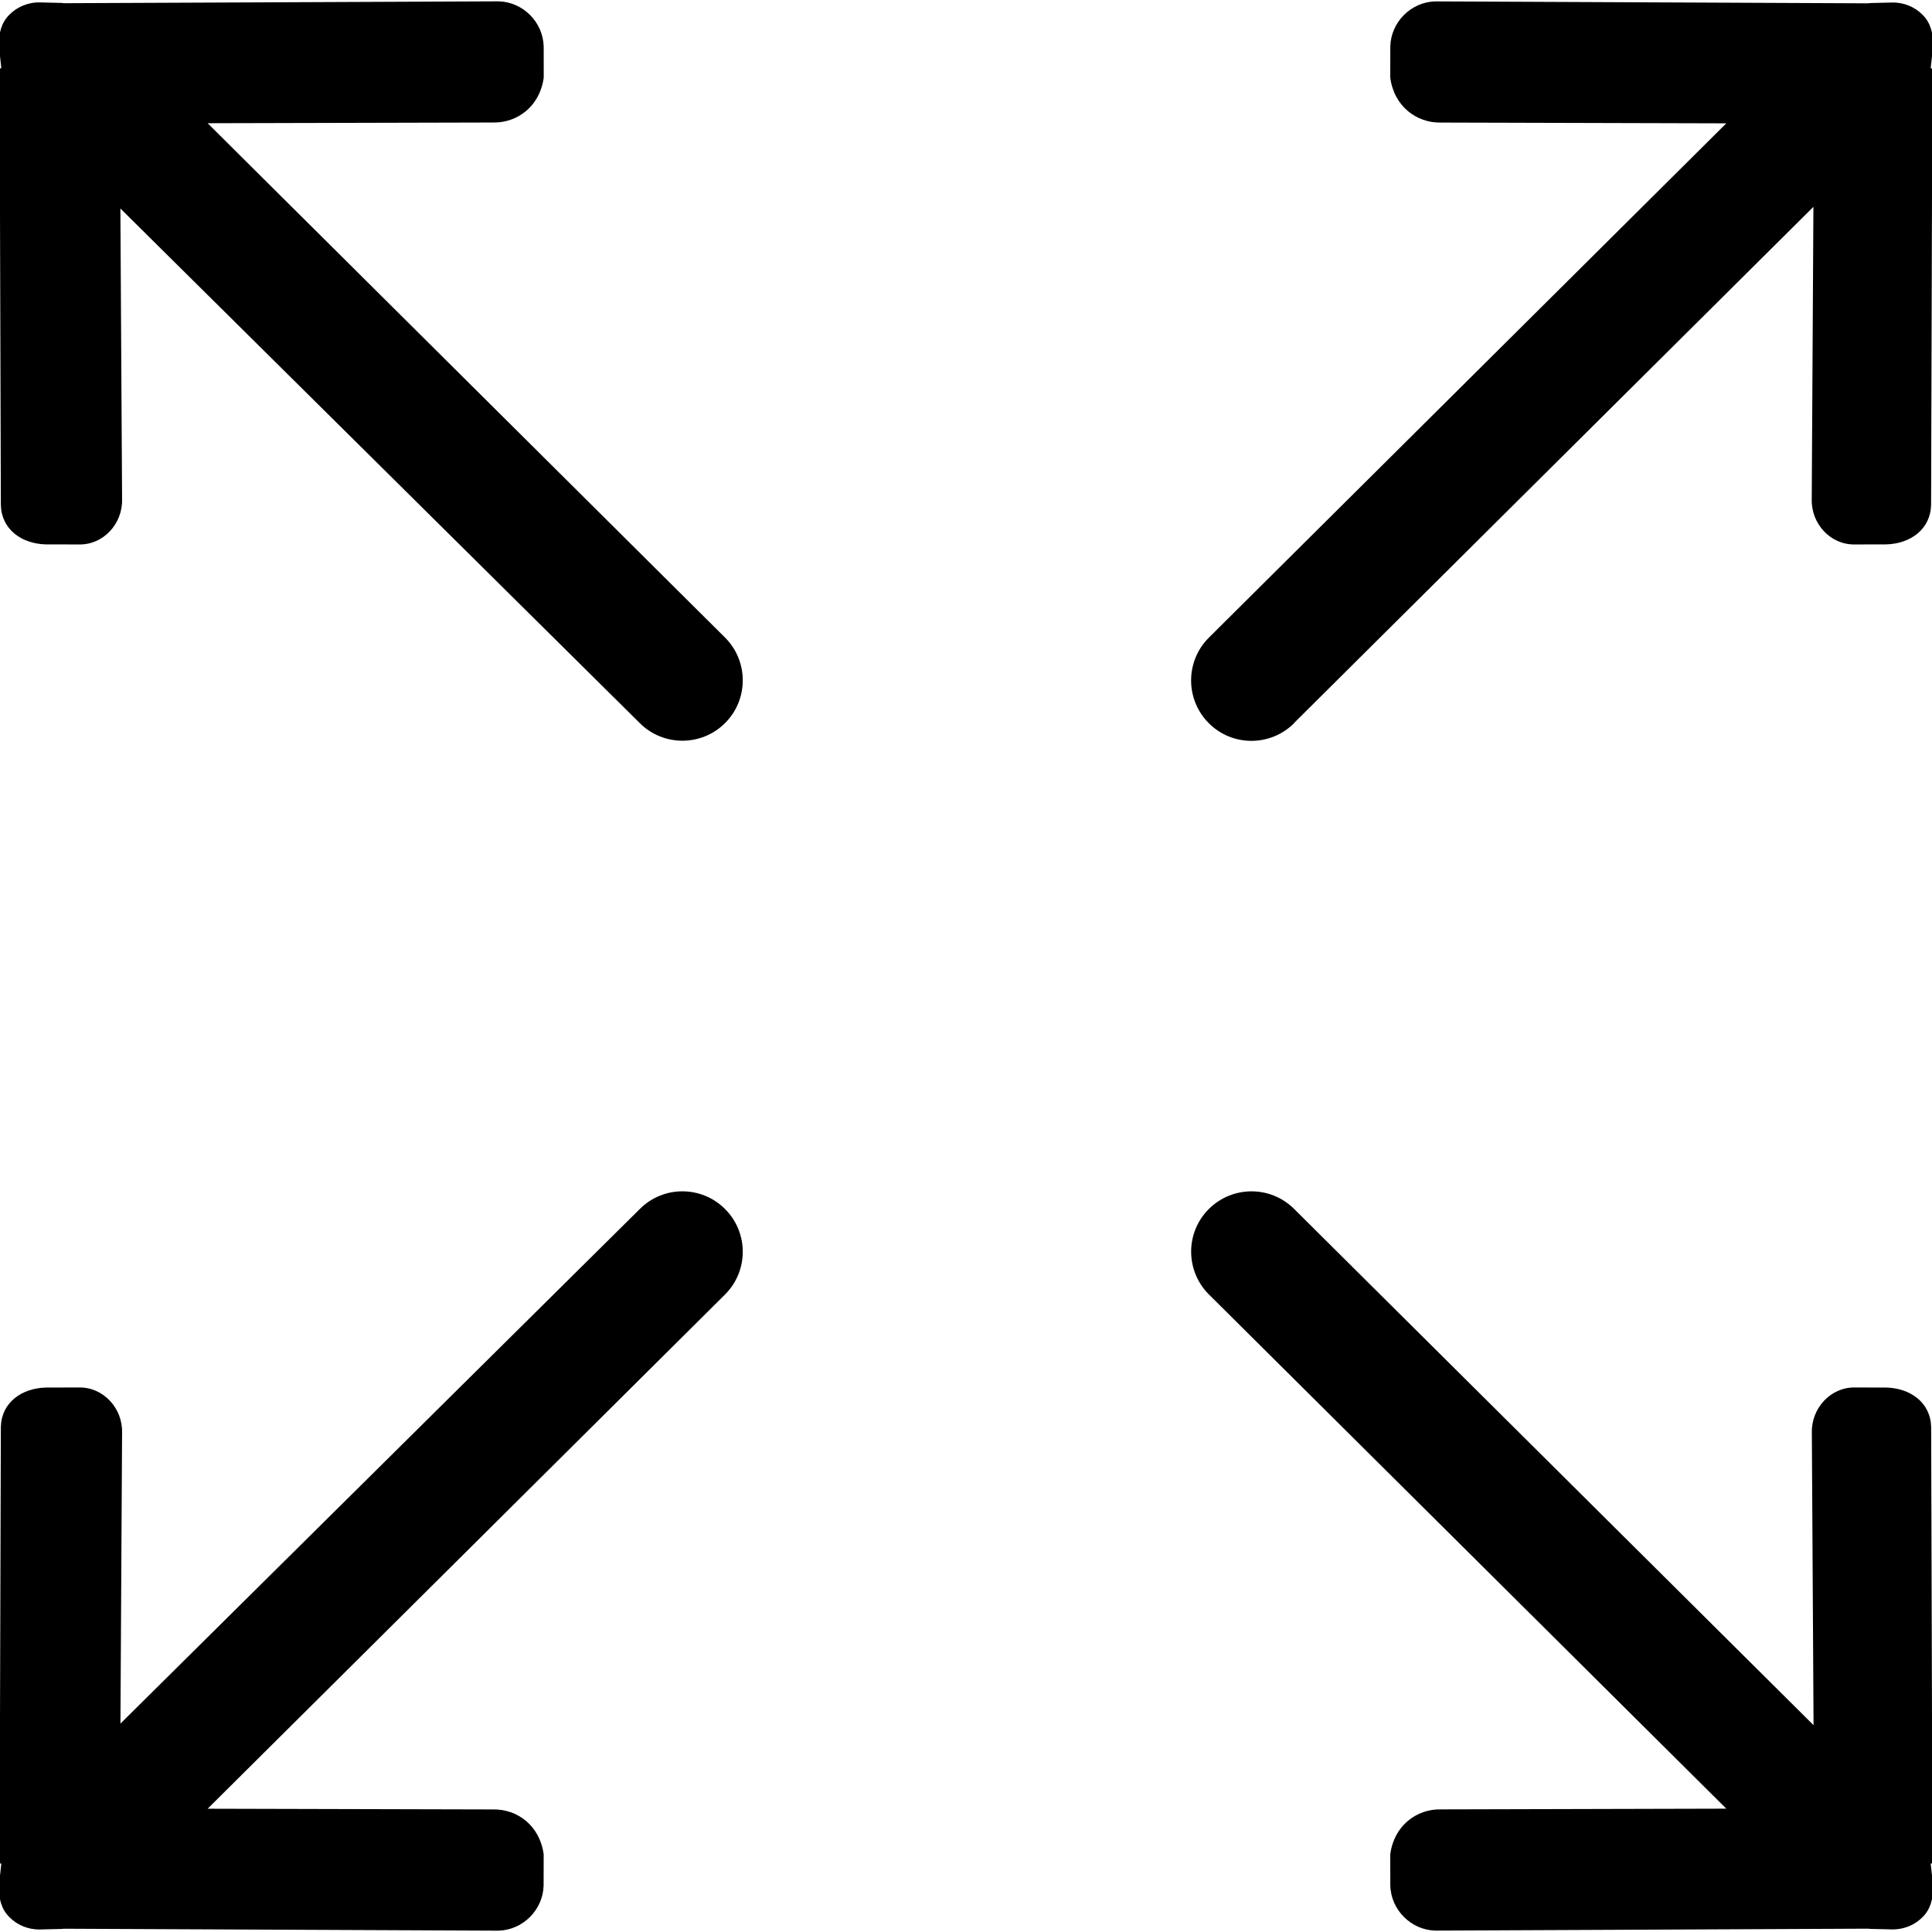 <svg width="100" height="100" viewBox="0 0 100 100" fill="none" xmlns="http://www.w3.org/2000/svg">
<g clip-path="url(#clip0_164_62)">
<path d="M66.981 37.422L93.862 10.706L93.775 25.85C93.747 27.113 94.747 28.209 96.012 28.181L97.616 28.178C98.878 28.15 99.925 27.397 99.953 26.134L100.019 3.575C100.019 3.553 99.934 3.538 99.934 3.516L100.059 2.372C100.072 1.738 99.922 1.172 99.516 0.769C99.109 0.359 98.544 0.113 97.916 0.131L96.772 0.159C96.75 0.159 96.734 0.169 96.709 0.172L74.297 0.072C73.034 0.1 71.991 1.144 71.962 2.409L71.959 4.013C72.15 5.5 73.322 6.372 74.584 6.344L89.353 6.384L62.566 33.009C61.347 34.228 61.347 36.209 62.566 37.431C63.784 38.653 65.762 38.65 66.984 37.431L66.981 37.422ZM33.116 62.578L6.234 89.213L6.319 74.15C6.35 72.888 5.344 71.787 4.081 71.816L2.381 71.819C1.116 71.85 0.072 72.6 0.044 73.862L-0.022 96.422C-0.022 96.444 0.066 96.456 0.066 96.481L-0.059 97.622C-0.075 98.256 0.075 98.825 0.484 99.228C0.887 99.638 1.456 99.884 2.084 99.869L3.228 99.841C3.25 99.841 3.266 99.831 3.291 99.831L25.8 99.931C27.062 99.9 28.106 98.856 28.137 97.594L28.141 95.987C27.947 94.5 26.778 93.628 25.516 93.656L10.747 93.619L37.531 67C38.75 65.781 38.75 63.803 37.531 62.581C36.312 61.359 34.334 61.356 33.116 62.578ZM100.022 96.422L99.956 73.862C99.928 72.6 98.884 71.847 97.622 71.819L96.019 71.816C94.756 71.787 93.753 72.888 93.781 74.15L93.869 89.294L66.987 62.578C65.769 61.359 63.791 61.359 62.569 62.578C61.347 63.797 61.35 65.775 62.569 66.997L89.353 93.616L74.584 93.653C73.322 93.625 72.15 94.497 71.959 95.984L71.962 97.591C71.991 98.853 73.037 99.9 74.297 99.928L96.709 99.828C96.734 99.828 96.75 99.838 96.772 99.838L97.916 99.866C98.544 99.881 99.116 99.634 99.516 99.225C99.925 98.822 100.072 98.253 100.059 97.619L99.934 96.478C99.934 96.453 100.019 96.441 100.019 96.419L100.022 96.422ZM10.747 6.378L25.519 6.341C26.781 6.369 27.95 5.497 28.144 4.009L28.141 2.406C28.109 1.141 27.066 0.097 25.803 0.069L3.291 0.166C3.266 0.163 3.25 0.153 3.228 0.153L2.084 0.125C1.456 0.109 0.887 0.356 0.484 0.762C0.072 1.169 -0.075 1.731 -0.059 2.369L0.066 3.513C0.066 3.534 -0.022 3.55 -0.022 3.575L0.044 26.134C0.072 27.397 1.116 28.15 2.381 28.178L4.084 28.181C5.347 28.209 6.347 27.113 6.319 25.85L6.231 10.791L33.112 37.425C34.331 38.644 36.312 38.644 37.531 37.425C38.75 36.206 38.75 34.225 37.531 33.003L10.747 6.378Z" fill="black"/>
</g>
<defs>
<clipPath id="clip0_164_62">
<rect width="100" height="100" fill="white"/>
</clipPath>
</defs>
</svg>
